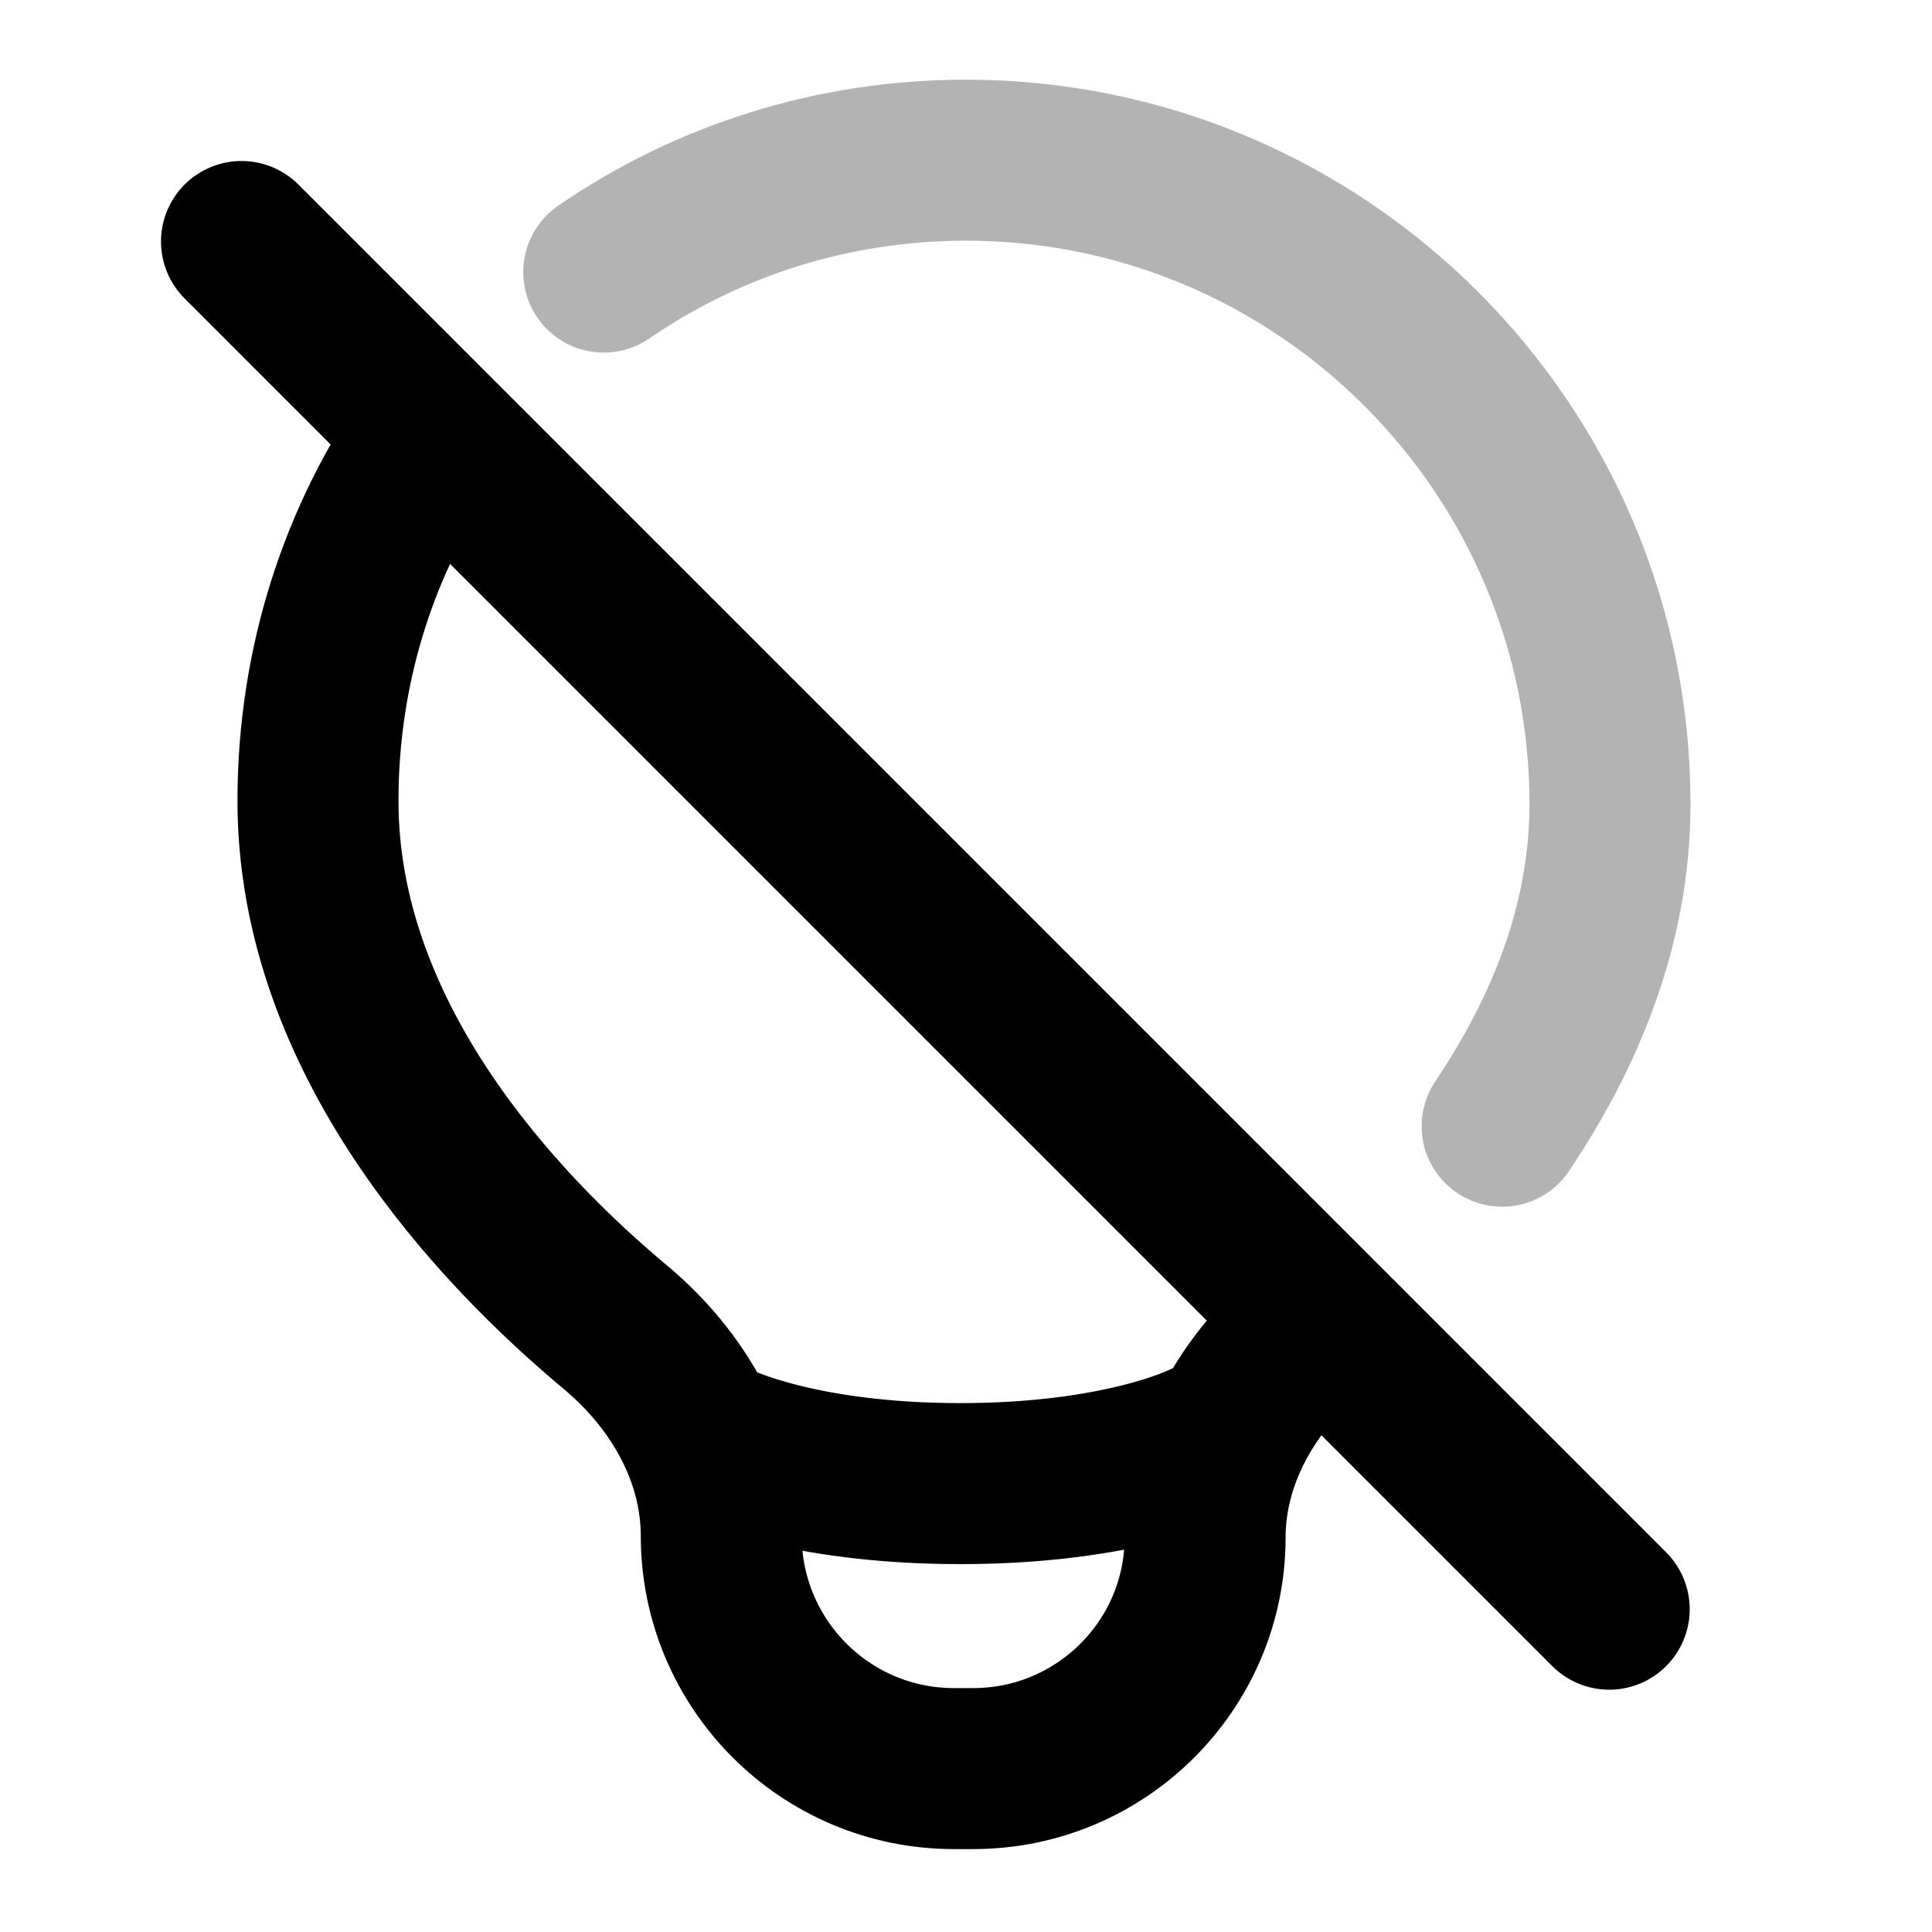 <svg viewBox="0 0 24 24" xmlns="http://www.w3.org/2000/svg"><g stroke-linecap="round" stroke-width="2" stroke="currentColor" fill="none" stroke-linejoin="round"><path opacity=".3" d="M7.5 3.38c1.28-.88 2.83-1.39 4.5-1.39 4.41 0 8 3.58 8 8 0 1.52-.58 2.87-1.34 4"></path><path d="M3 3l2.43 2.43m14.56 14.56l-3.57-3.57m0 0c-.05.03-.09.07-.13.1 -.78.64-1.32 1.57-1.32 2.58v0c0 1.58-1.29 2.87-2.88 2.87h-.24c-1.6 0-2.89-1.3-2.89-2.89v0c0-1.01-.53-1.93-1.3-2.58 -1.49-1.24-3.71-3.6-3.71-6.55 0-1.7.52-3.28 1.43-4.57m11 11L5.37 5.37m3.56 12.56s1 .5 3 .5 3-.5 3-.5"></path></g></svg>